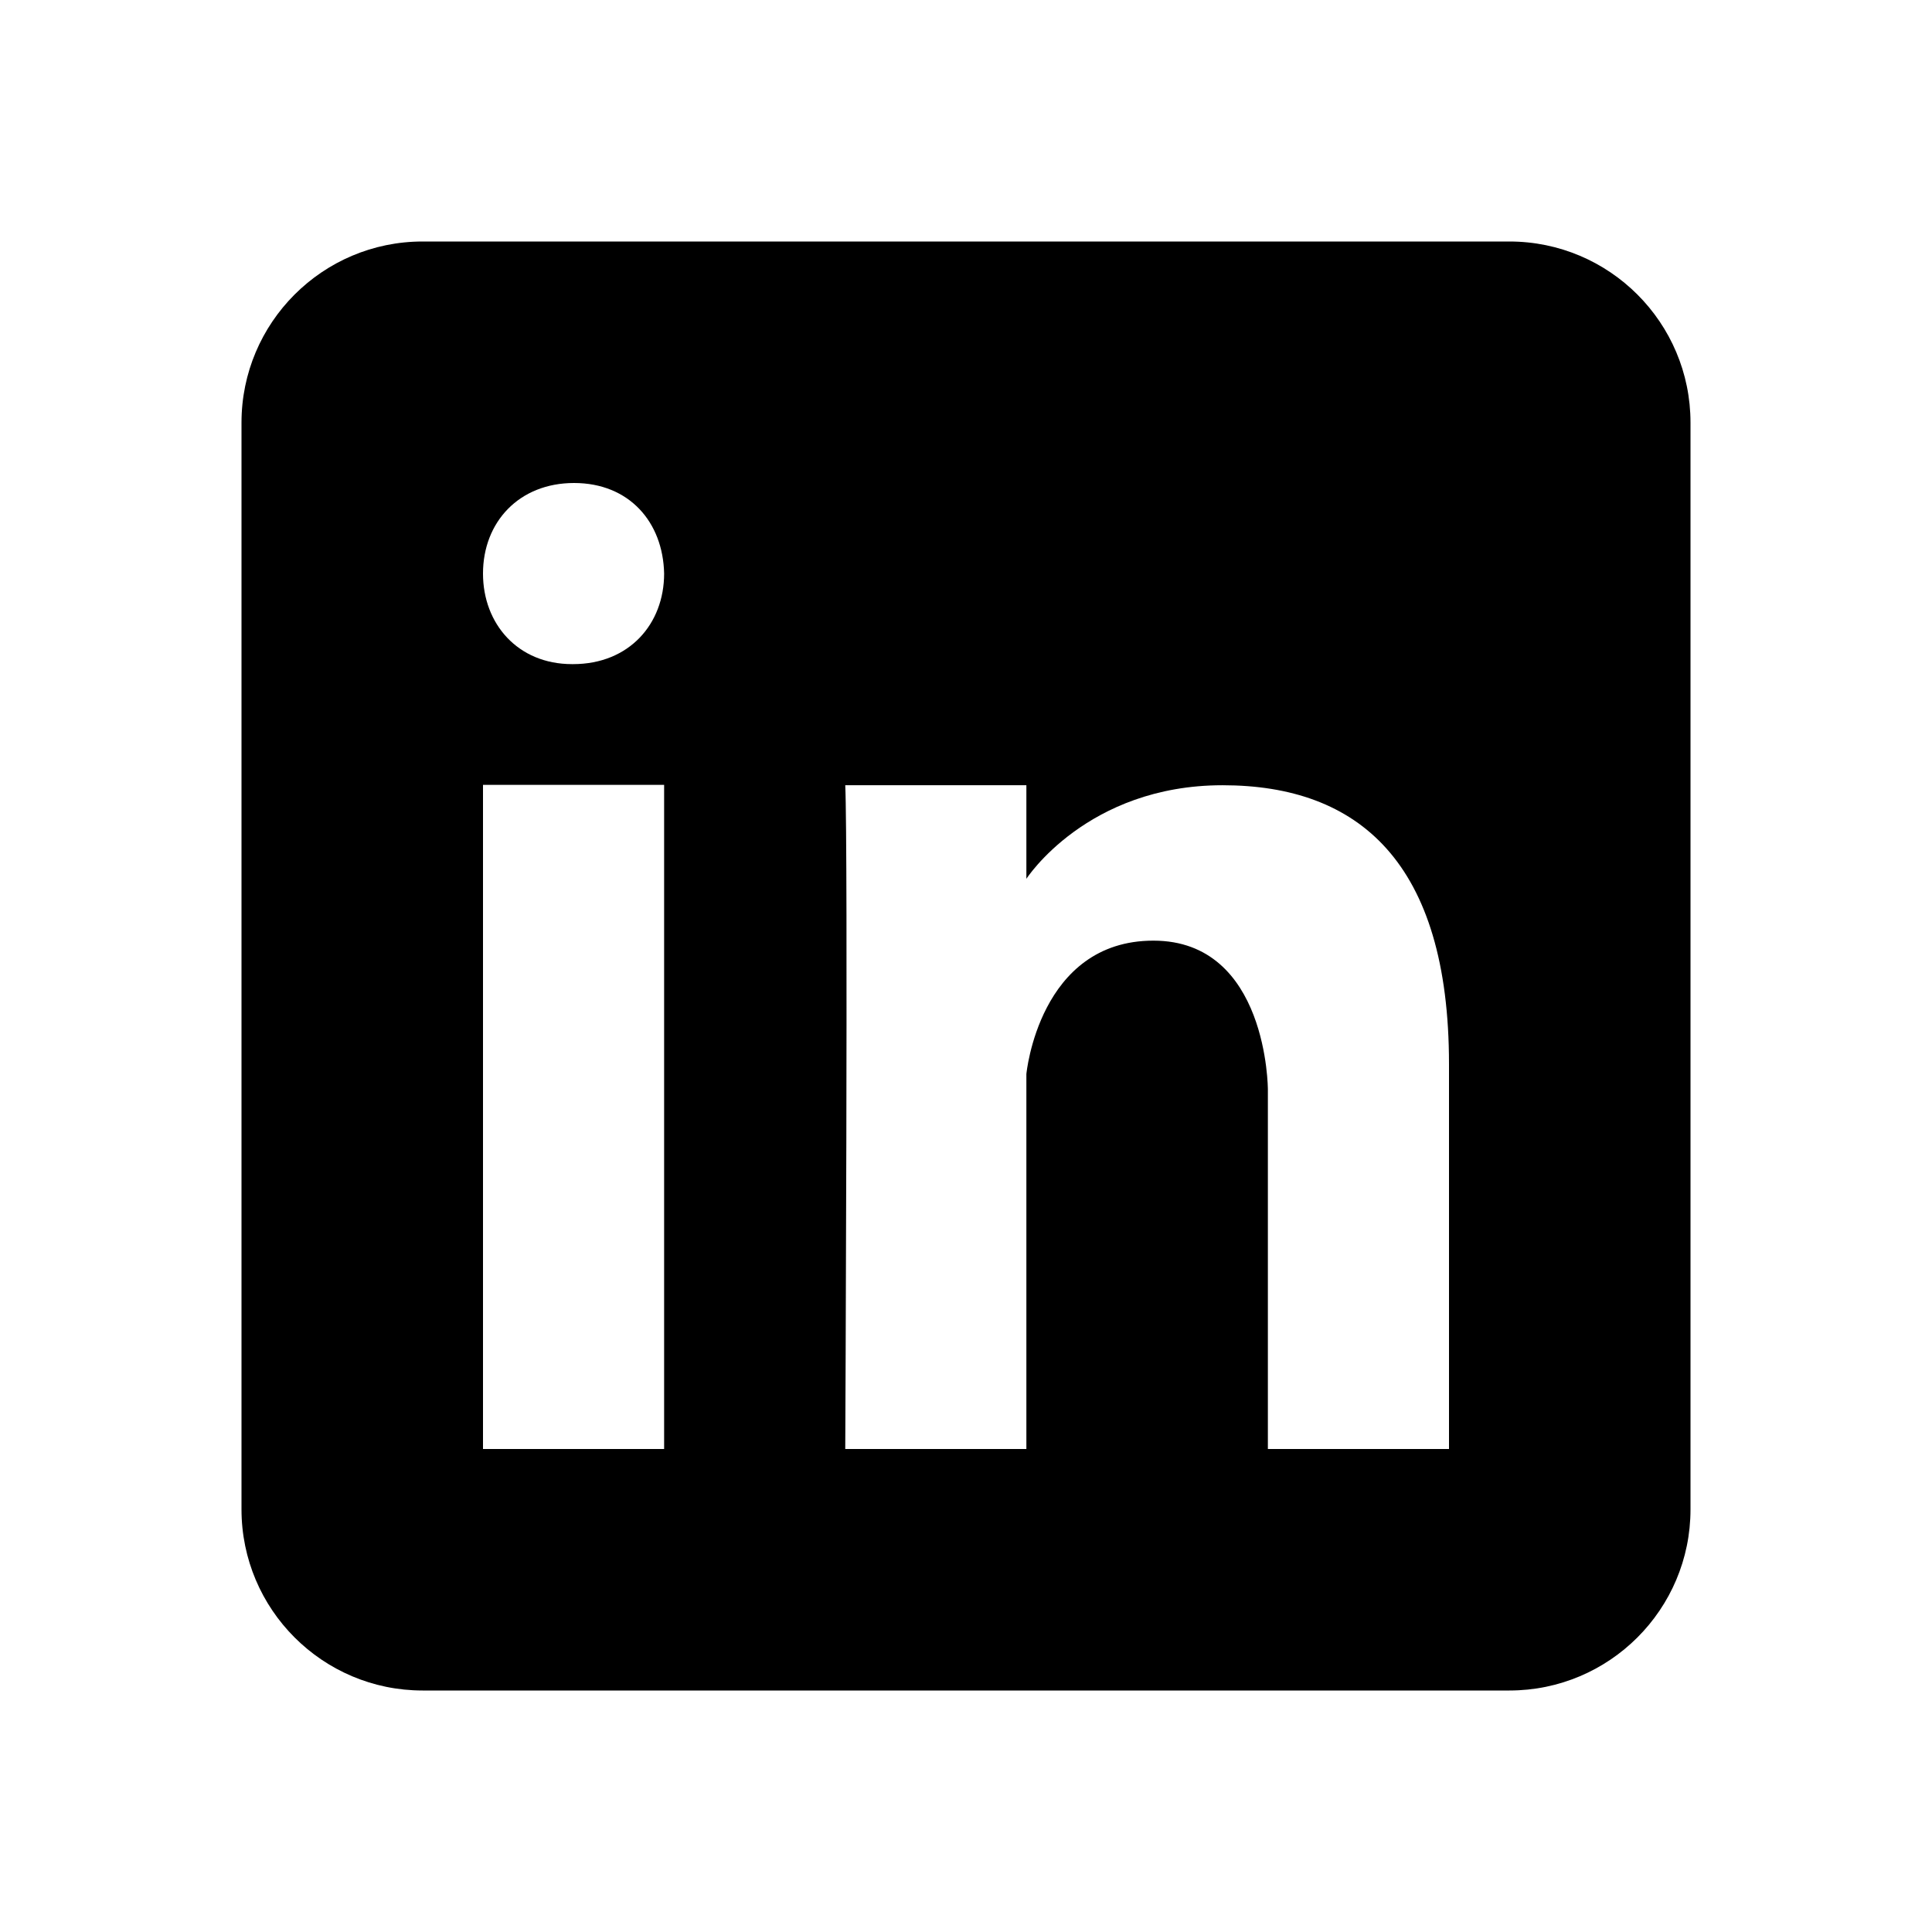 <svg aria-hidden="true"  height="1em" stroke-linejoin="round"  viewBox="0 0 16 16" width="1em"><path fill-rule="evenodd" clip-rule="evenodd" d="M3.5 2C2.672 2 2 2.672 2 3.5V12.5C2 13.328 2.672 14 3.5 14H12.5C13.328 14 14 13.328 14 12.5V3.5C14 2.672 13.328 2 12.5 2H3.5ZM4.746 5.5C5.211 5.5 5.5 5.167 5.5 4.75C5.491 4.324 5.211 4 4.754 4C4.298 4 4 4.324 4 4.75C4 5.167 4.289 5.5 4.737 5.5H4.746ZM5.5 6.5V12H4V6.5H5.5ZM7 12H8.5V8.895C8.5 8.895 8.604 7.79 9.552 7.79C10.5 7.79 10.5 9.023 10.5 9.023V12H12V8.813C12 7.138 11.25 6.503 10.125 6.503C9 6.503 8.5 7.278 8.5 7.278V6.503H7C7.024 7.014 7 12 7 12Z" fill="currentColor"></path></svg>